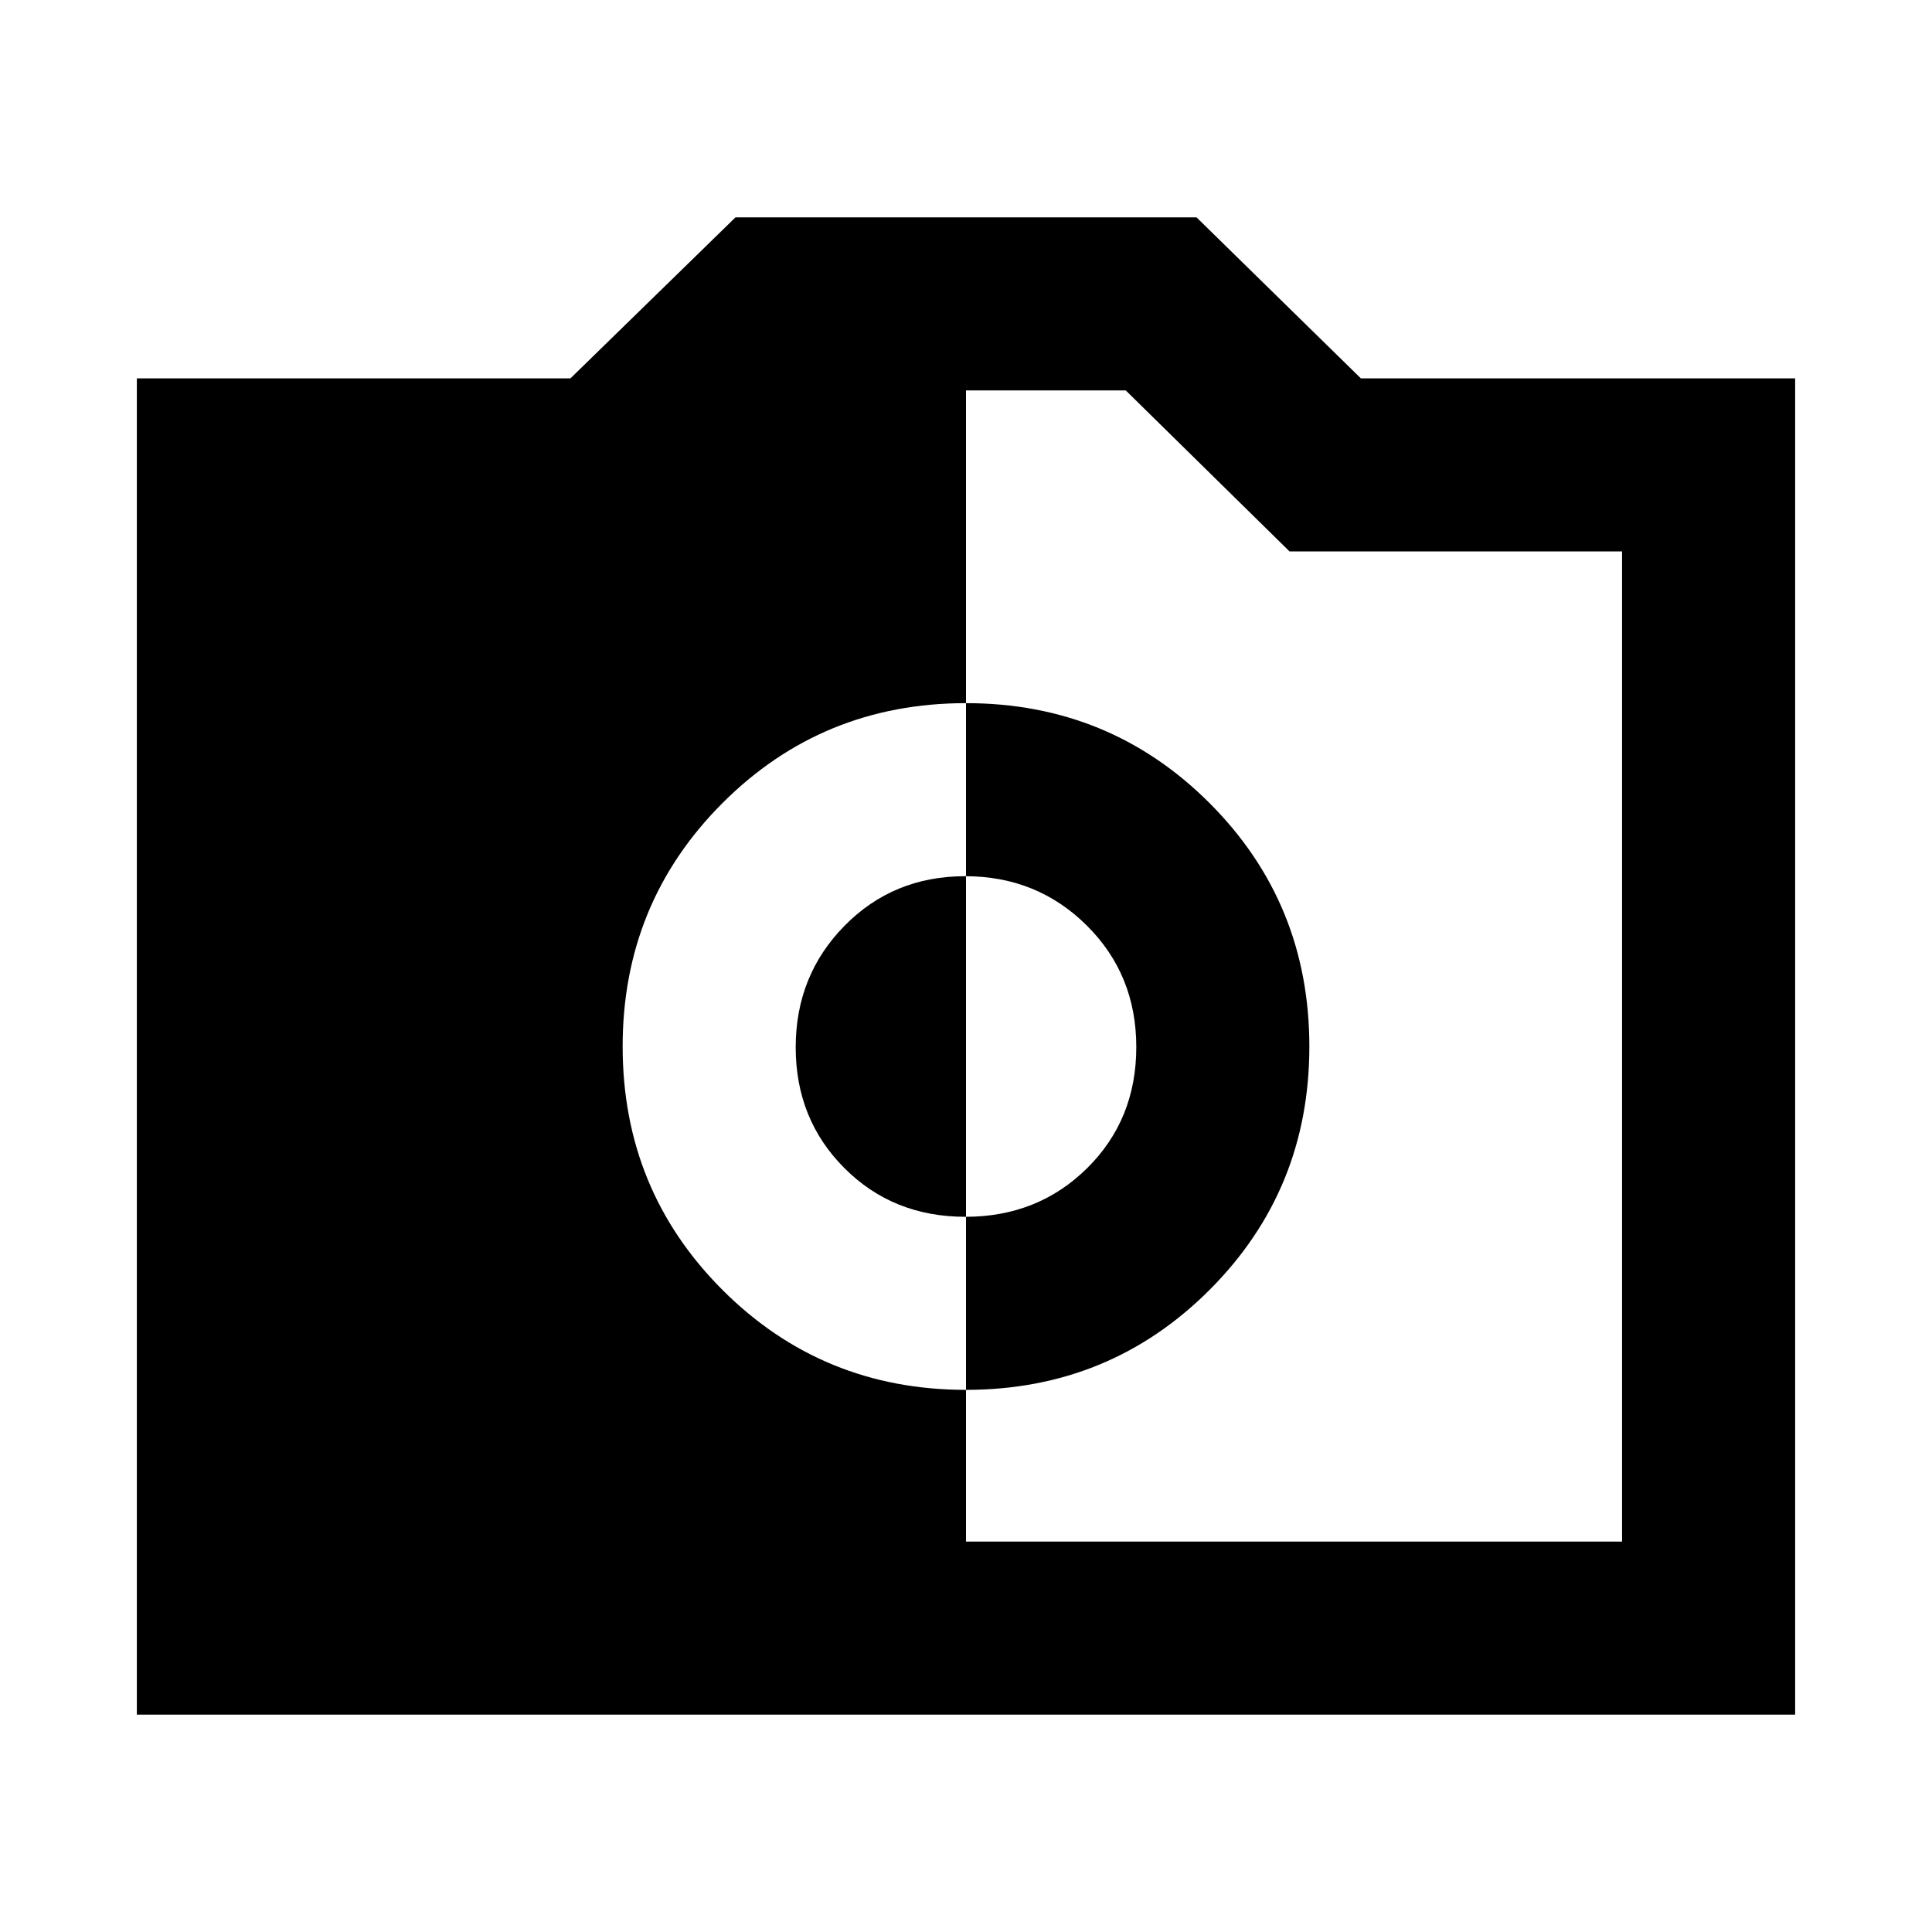 <svg xmlns="http://www.w3.org/2000/svg" height="24" viewBox="0 -960 960 960" width="24"><path d="M480-269.39q71.35 0 120.98-49.63 49.63-49.63 49.63-120.98t-49.63-120.98Q551.35-610.61 480-610.61t-120.98 49.63Q309.39-511.35 309.39-440t49.63 120.98q49.63 49.63 120.98 49.63Zm-.28-85.99q-36.03 0-60.18-24.24-24.16-24.23-24.16-59.96 0-35.73 24.24-60.38 24.23-24.66 59.96-24.66 35.73 0 60.38 24.44 24.66 24.44 24.66 60.46 0 36.03-24.44 60.18-24.44 24.16-60.46 24.16ZM68-108v-664h215.46l82-80h229.08l81.66 80H892v664H68Zm412-86h326v-492H640.77l-81.39-80H480v572Z"/></svg>